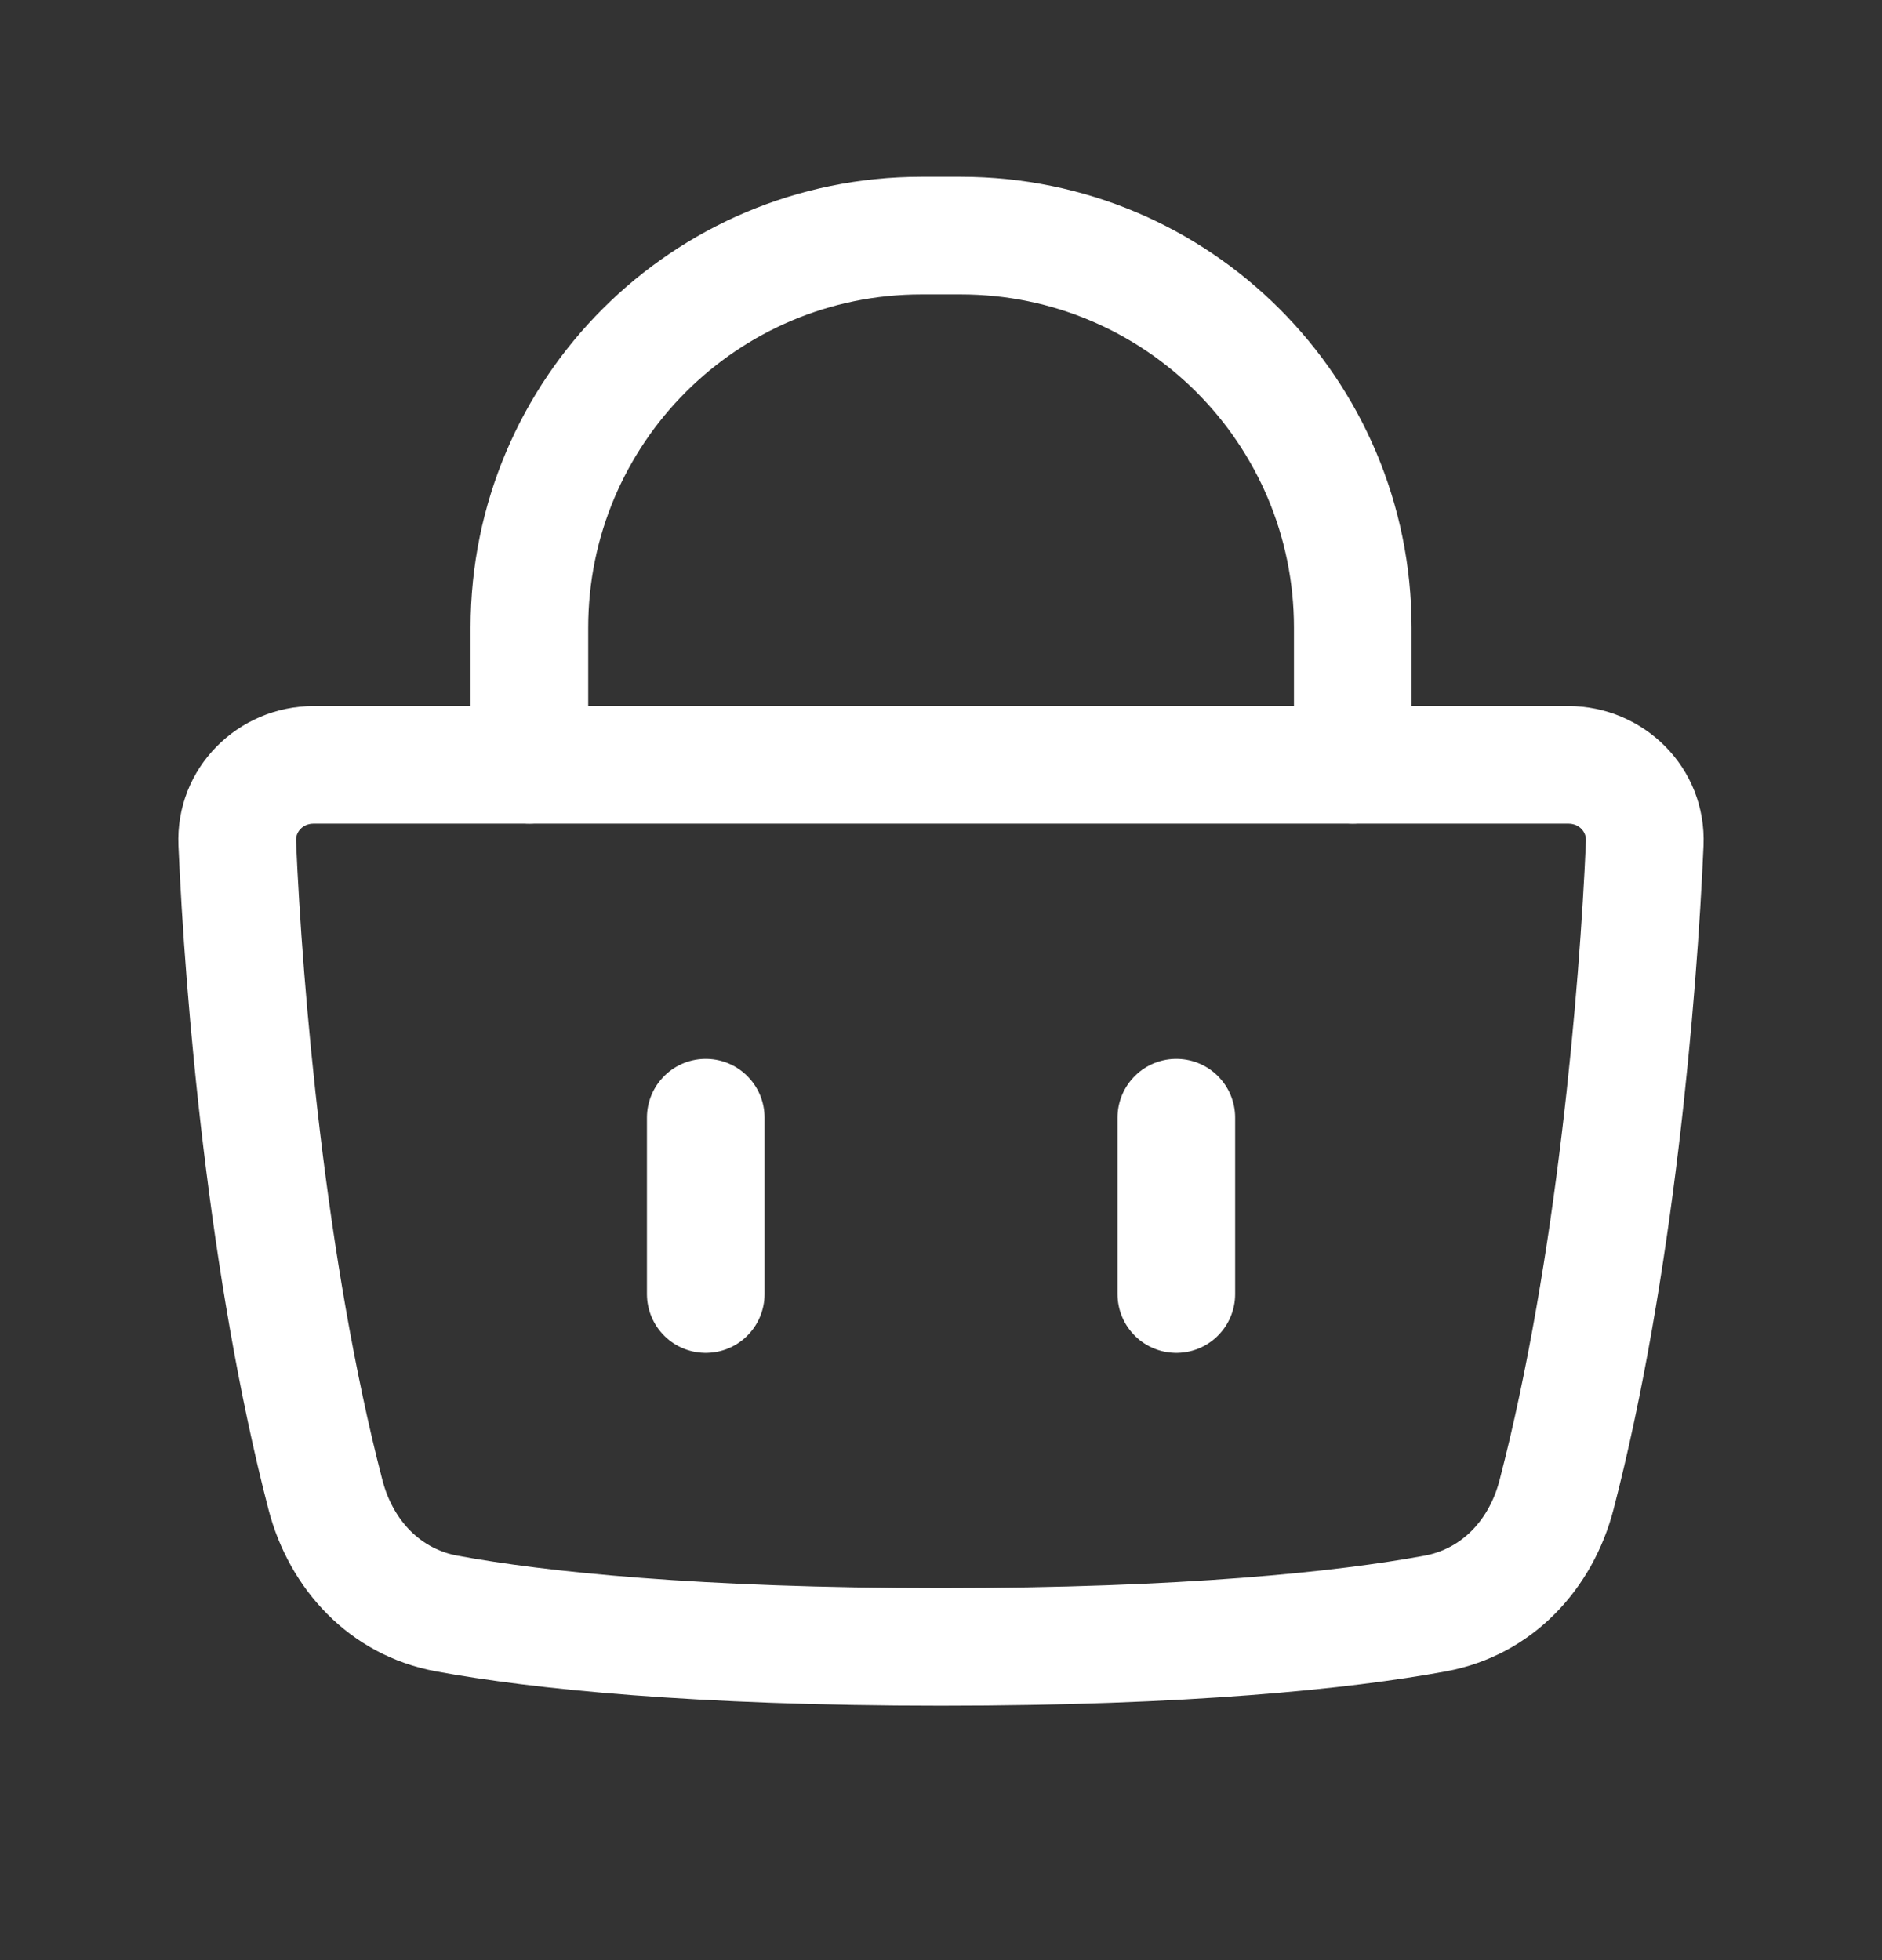 <svg width="24" height="25" viewBox="0 0 24 25" fill="none" xmlns="http://www.w3.org/2000/svg">
<rect x="0" y="0" width="24" height="25" fill="#333333" stroke="none"/>
<path d="M19.85 19.064L19.124 18.875L19.85 19.064ZM20.974 10.754L21.724 10.786L20.974 10.754ZM5.696 20.579L5.832 19.841L5.696 20.579ZM2.276 10.786C2.359 12.718 2.658 16.301 3.424 19.253L4.876 18.875C4.149 16.075 3.856 12.614 3.775 10.722L2.276 10.786ZM5.56 21.317C6.789 21.543 8.857 21.755 12 21.755V20.255C8.916 20.255 6.945 20.047 5.832 19.841L5.56 21.317ZM20.225 10.722C20.144 12.614 19.851 16.075 19.124 18.875L20.576 19.253C21.342 16.301 21.641 12.718 21.724 10.786L20.225 10.722ZM18.168 19.841C17.055 20.047 15.084 20.255 12 20.255V21.755C15.143 21.755 17.211 21.543 18.44 21.317L18.168 19.841ZM4 10.505H20V9.005H4V10.505ZM19.124 18.875C18.986 19.408 18.622 19.758 18.168 19.841L18.44 21.317C19.552 21.111 20.314 20.261 20.576 19.253L19.124 18.875ZM21.724 10.786C21.766 9.79 20.961 9.005 20 9.005V10.505C20.144 10.505 20.23 10.615 20.225 10.722L21.724 10.786ZM3.424 19.253C3.686 20.261 4.448 21.111 5.56 21.317L5.832 19.841C5.378 19.758 5.014 19.408 4.876 18.875L3.424 19.253ZM3.775 10.722C3.77 10.615 3.856 10.505 4 10.505V9.005C3.039 9.005 2.234 9.79 2.276 10.786L3.775 10.722Z" fill="white"/>
<path d="M6.001 9.755C6.001 10.17 6.337 10.505 6.751 10.505C7.165 10.505 7.501 10.17 7.501 9.755H6.001ZM16.501 9.755C16.501 10.17 16.837 10.505 17.251 10.505C17.665 10.505 18.001 10.17 18.001 9.755H16.501ZM7.501 9.755V8.005H6.001V9.755H7.501ZM11.751 3.755H12.251V2.255H11.751V3.755ZM16.501 8.005V9.755H18.001V8.005H16.501ZM12.251 3.755C14.598 3.755 16.501 5.658 16.501 8.005H18.001C18.001 4.83 15.427 2.255 12.251 2.255V3.755ZM7.501 8.005C7.501 5.658 9.404 3.755 11.751 3.755V2.255C8.575 2.255 6.001 4.83 6.001 8.005H7.501Z" fill="white"/>
<path d="M9 14.255V16.505M15.001 14.255V16.505" stroke="white" stroke-width="1.5" stroke-linecap="round" stroke-linejoin="round"/>
</svg>
